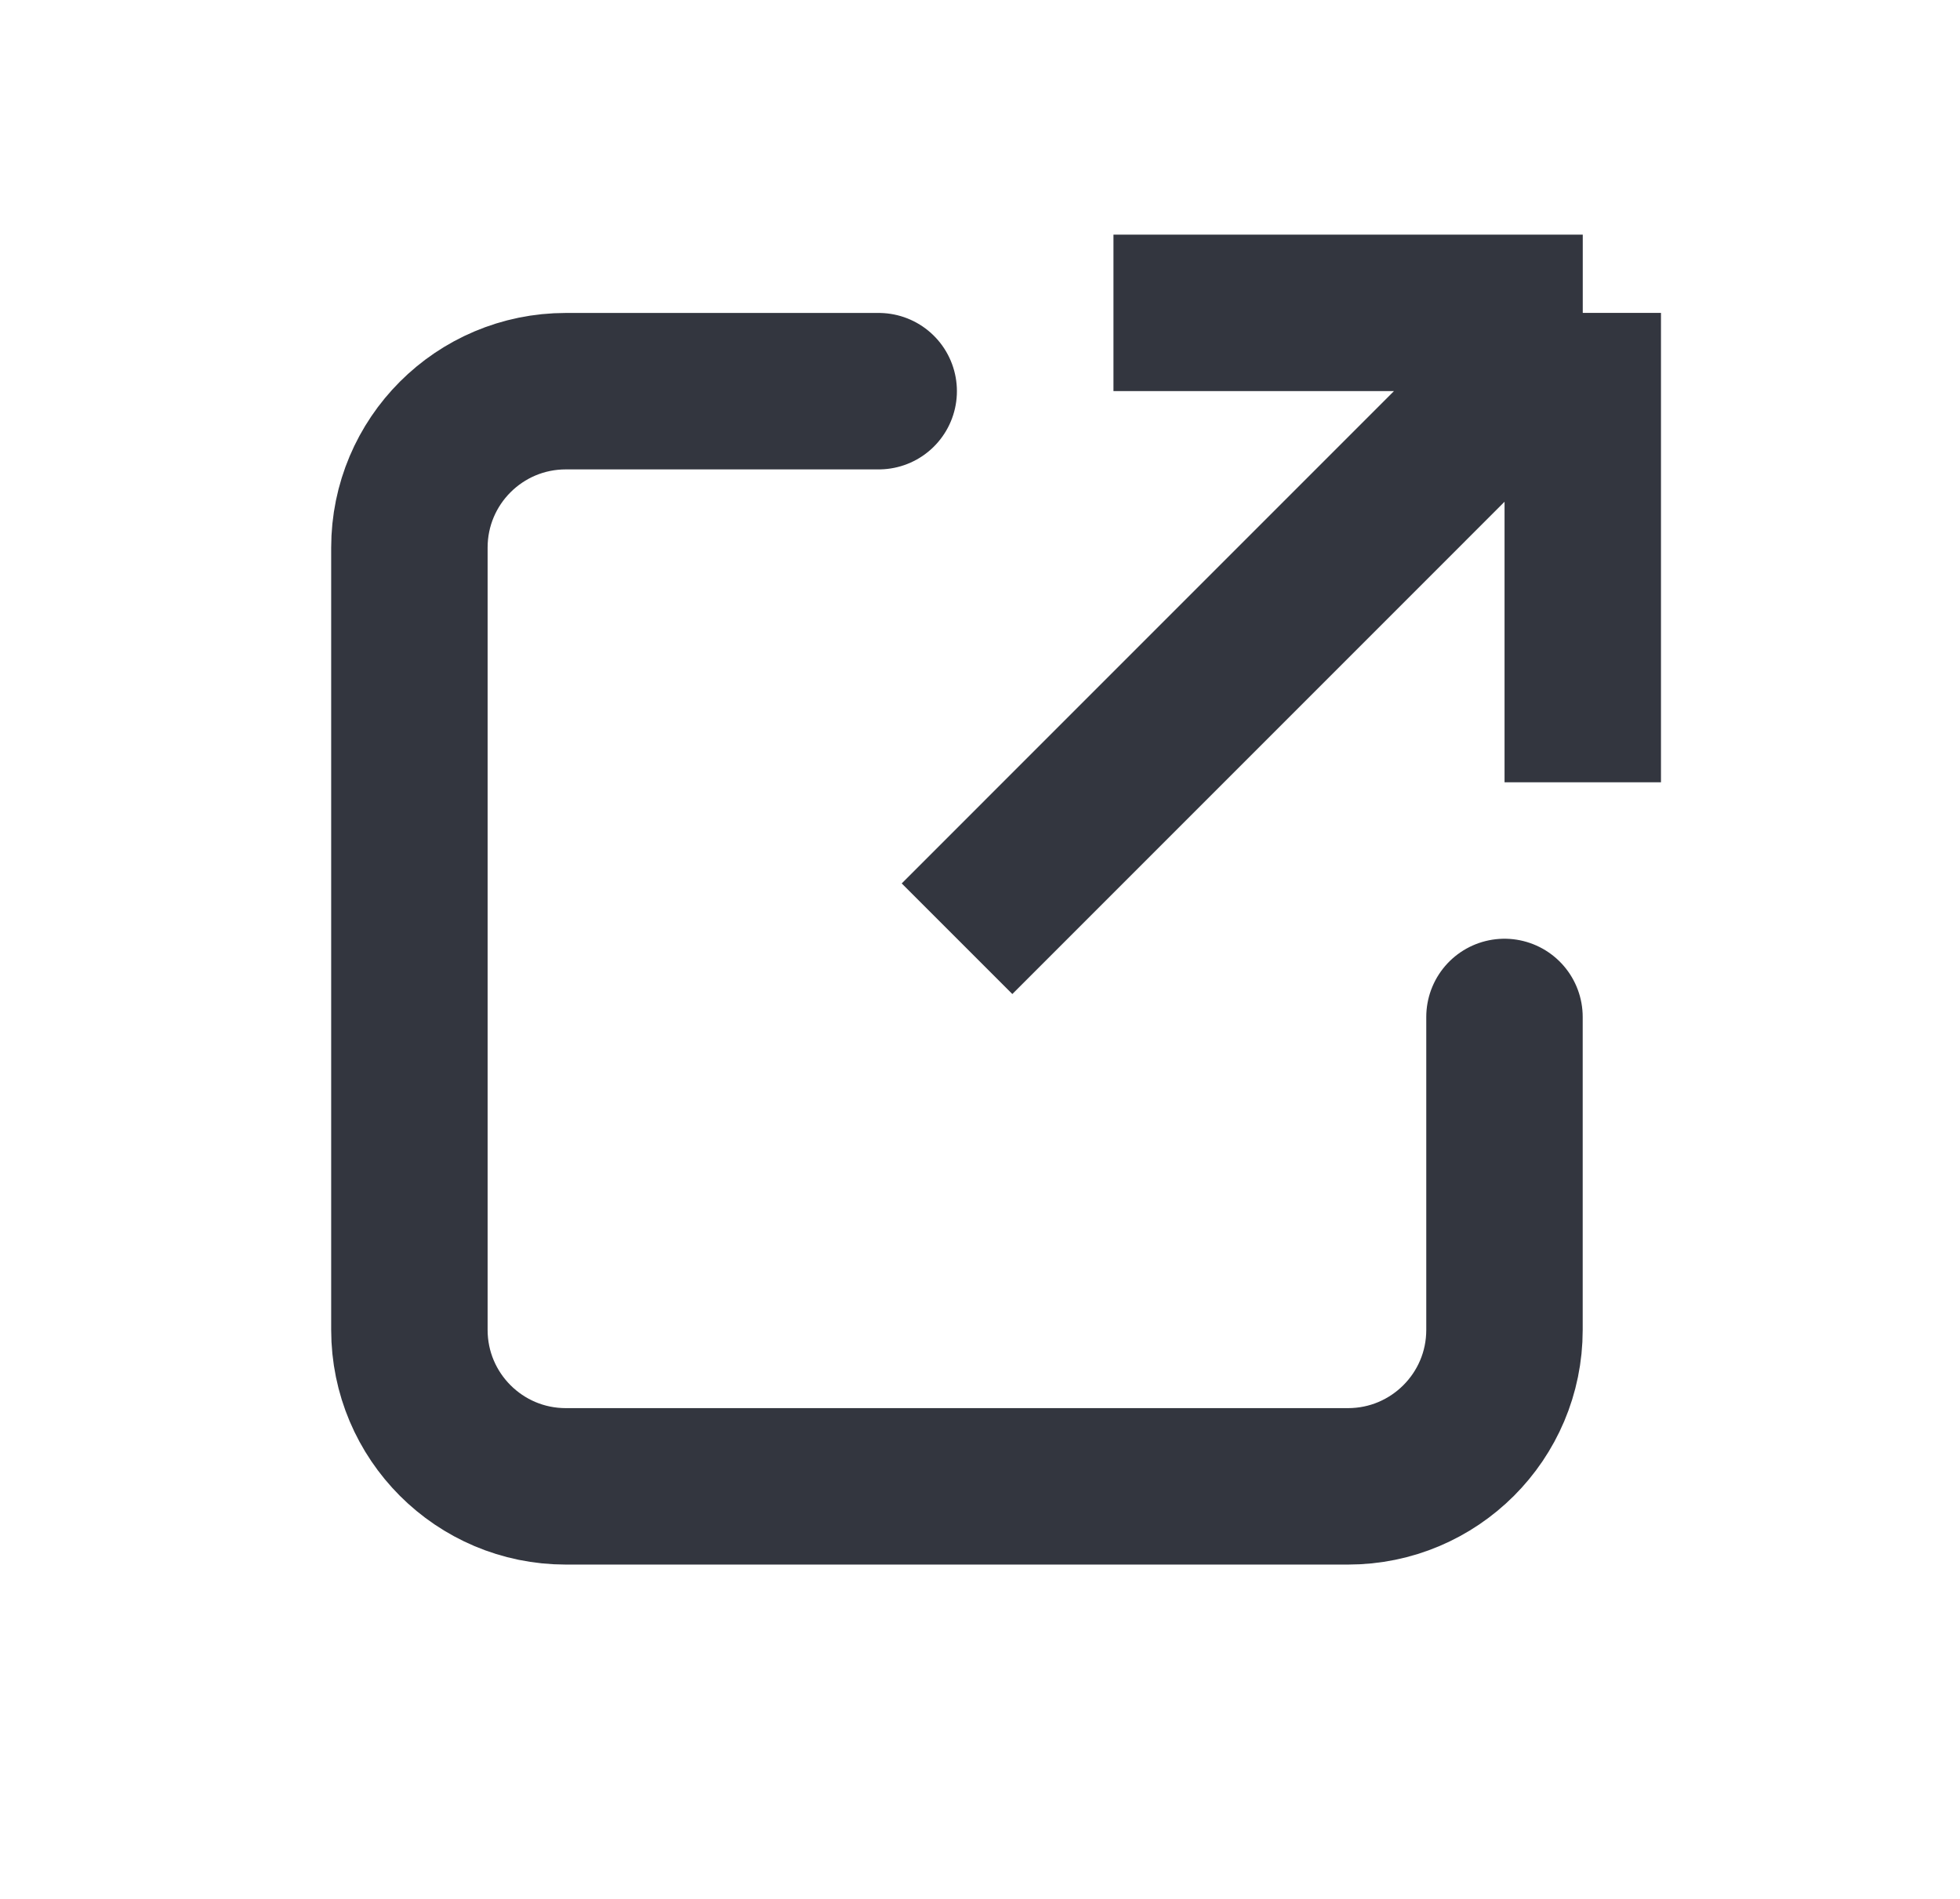 <svg width="32" height="31" viewBox="0 0 32 31" fill="none" xmlns="http://www.w3.org/2000/svg">
<path d="M18.179 5.108H25.841M25.841 5.108V12.771M25.841 5.108L15.625 15.325" stroke="#33363F" stroke-width="2.554"/>
<path d="M14.346 6.386H9.238C7.827 6.386 6.684 7.529 6.684 8.94V21.711C6.684 23.121 7.827 24.265 9.238 24.265H22.008C23.419 24.265 24.563 23.121 24.563 21.711V16.602" stroke="#33363F" stroke-width="2.554" stroke-linecap="round"/>
</svg>
